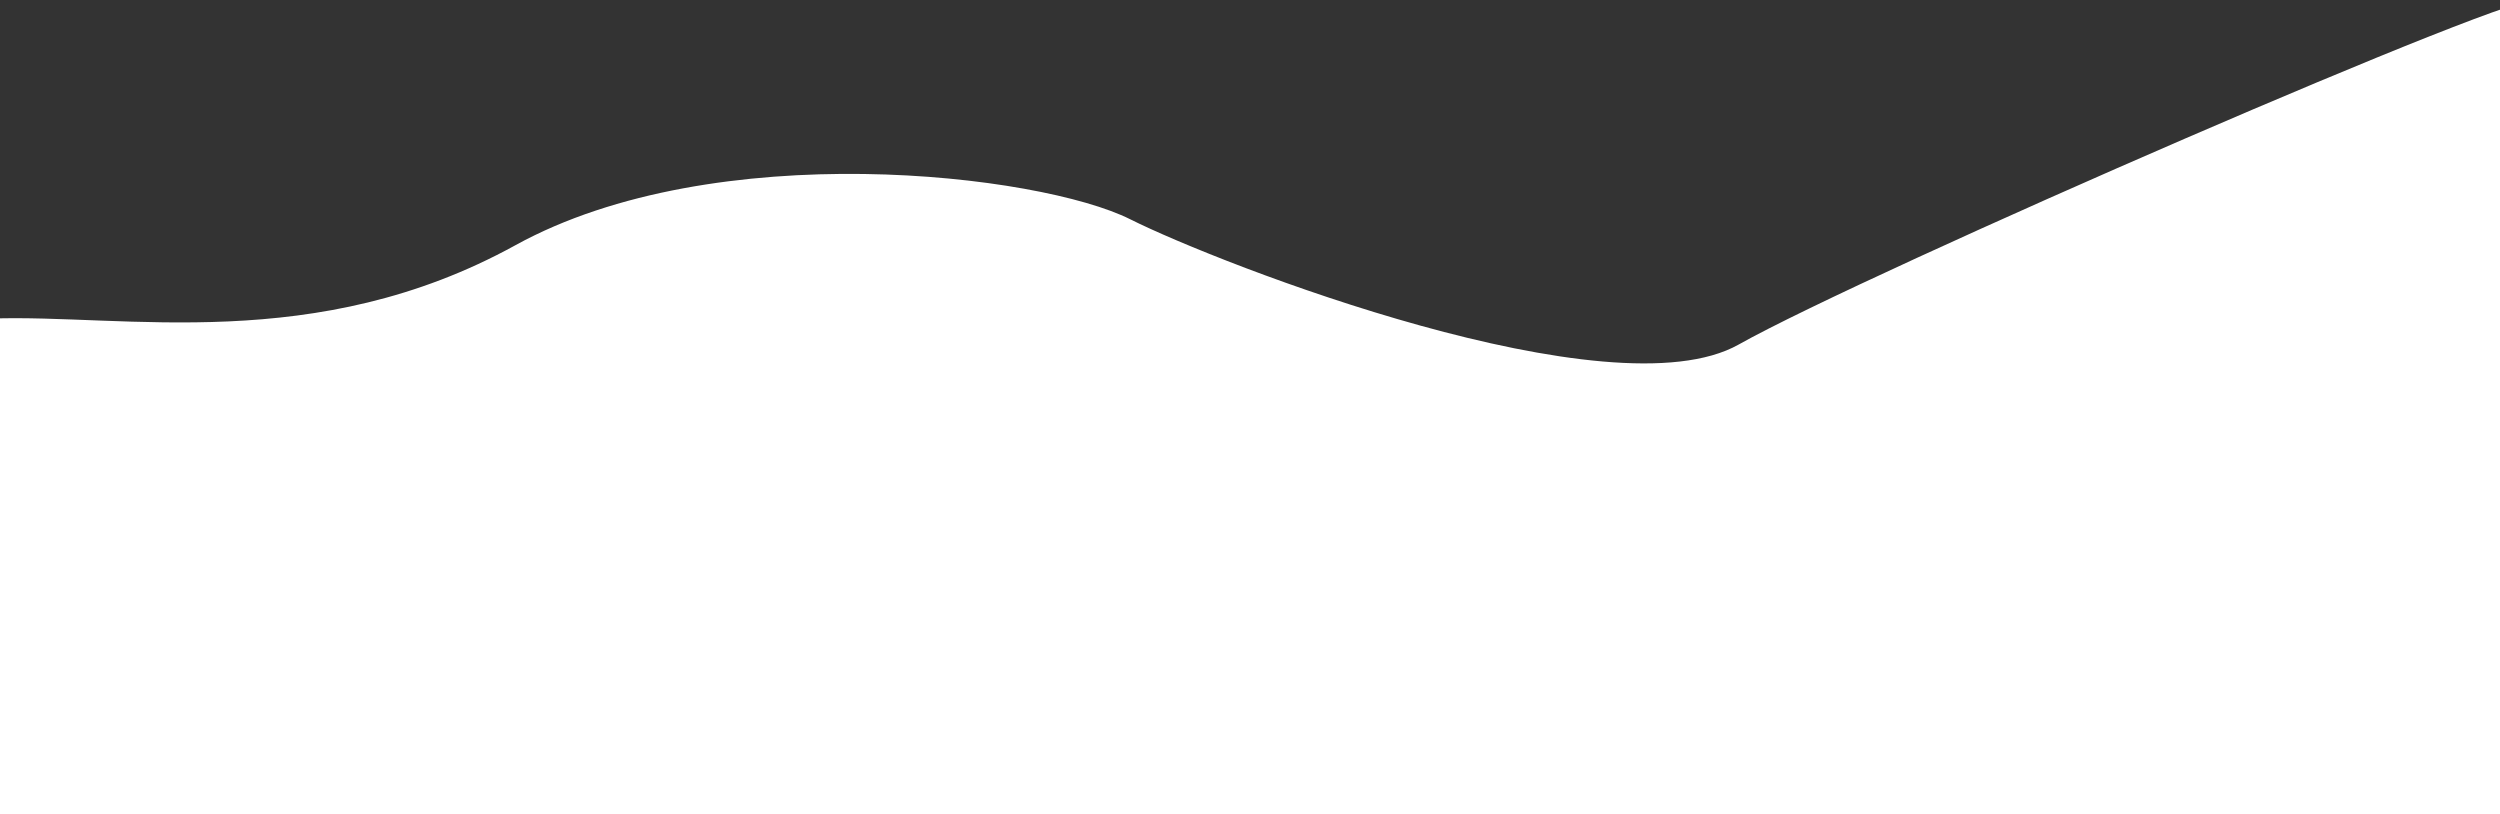 <svg width="1440" height="469" viewBox="0 0 1440 469" fill="none" xmlns="http://www.w3.org/2000/svg">
<rect x="0" y="0" width="1440" height="469" fill="#333333" stroke="none"/>
<path d="M296.899 141.238C181.768 204.626 71.852 180.827 -5 183.497V469H1461V0.548C1461 -10.79 1074.67 157.214 1001.5 198.442C928.328 239.67 703.058 152.373 650.99 126.293C598.923 100.212 412.03 77.85 296.899 141.238Z" fill="white"/>
</svg>
